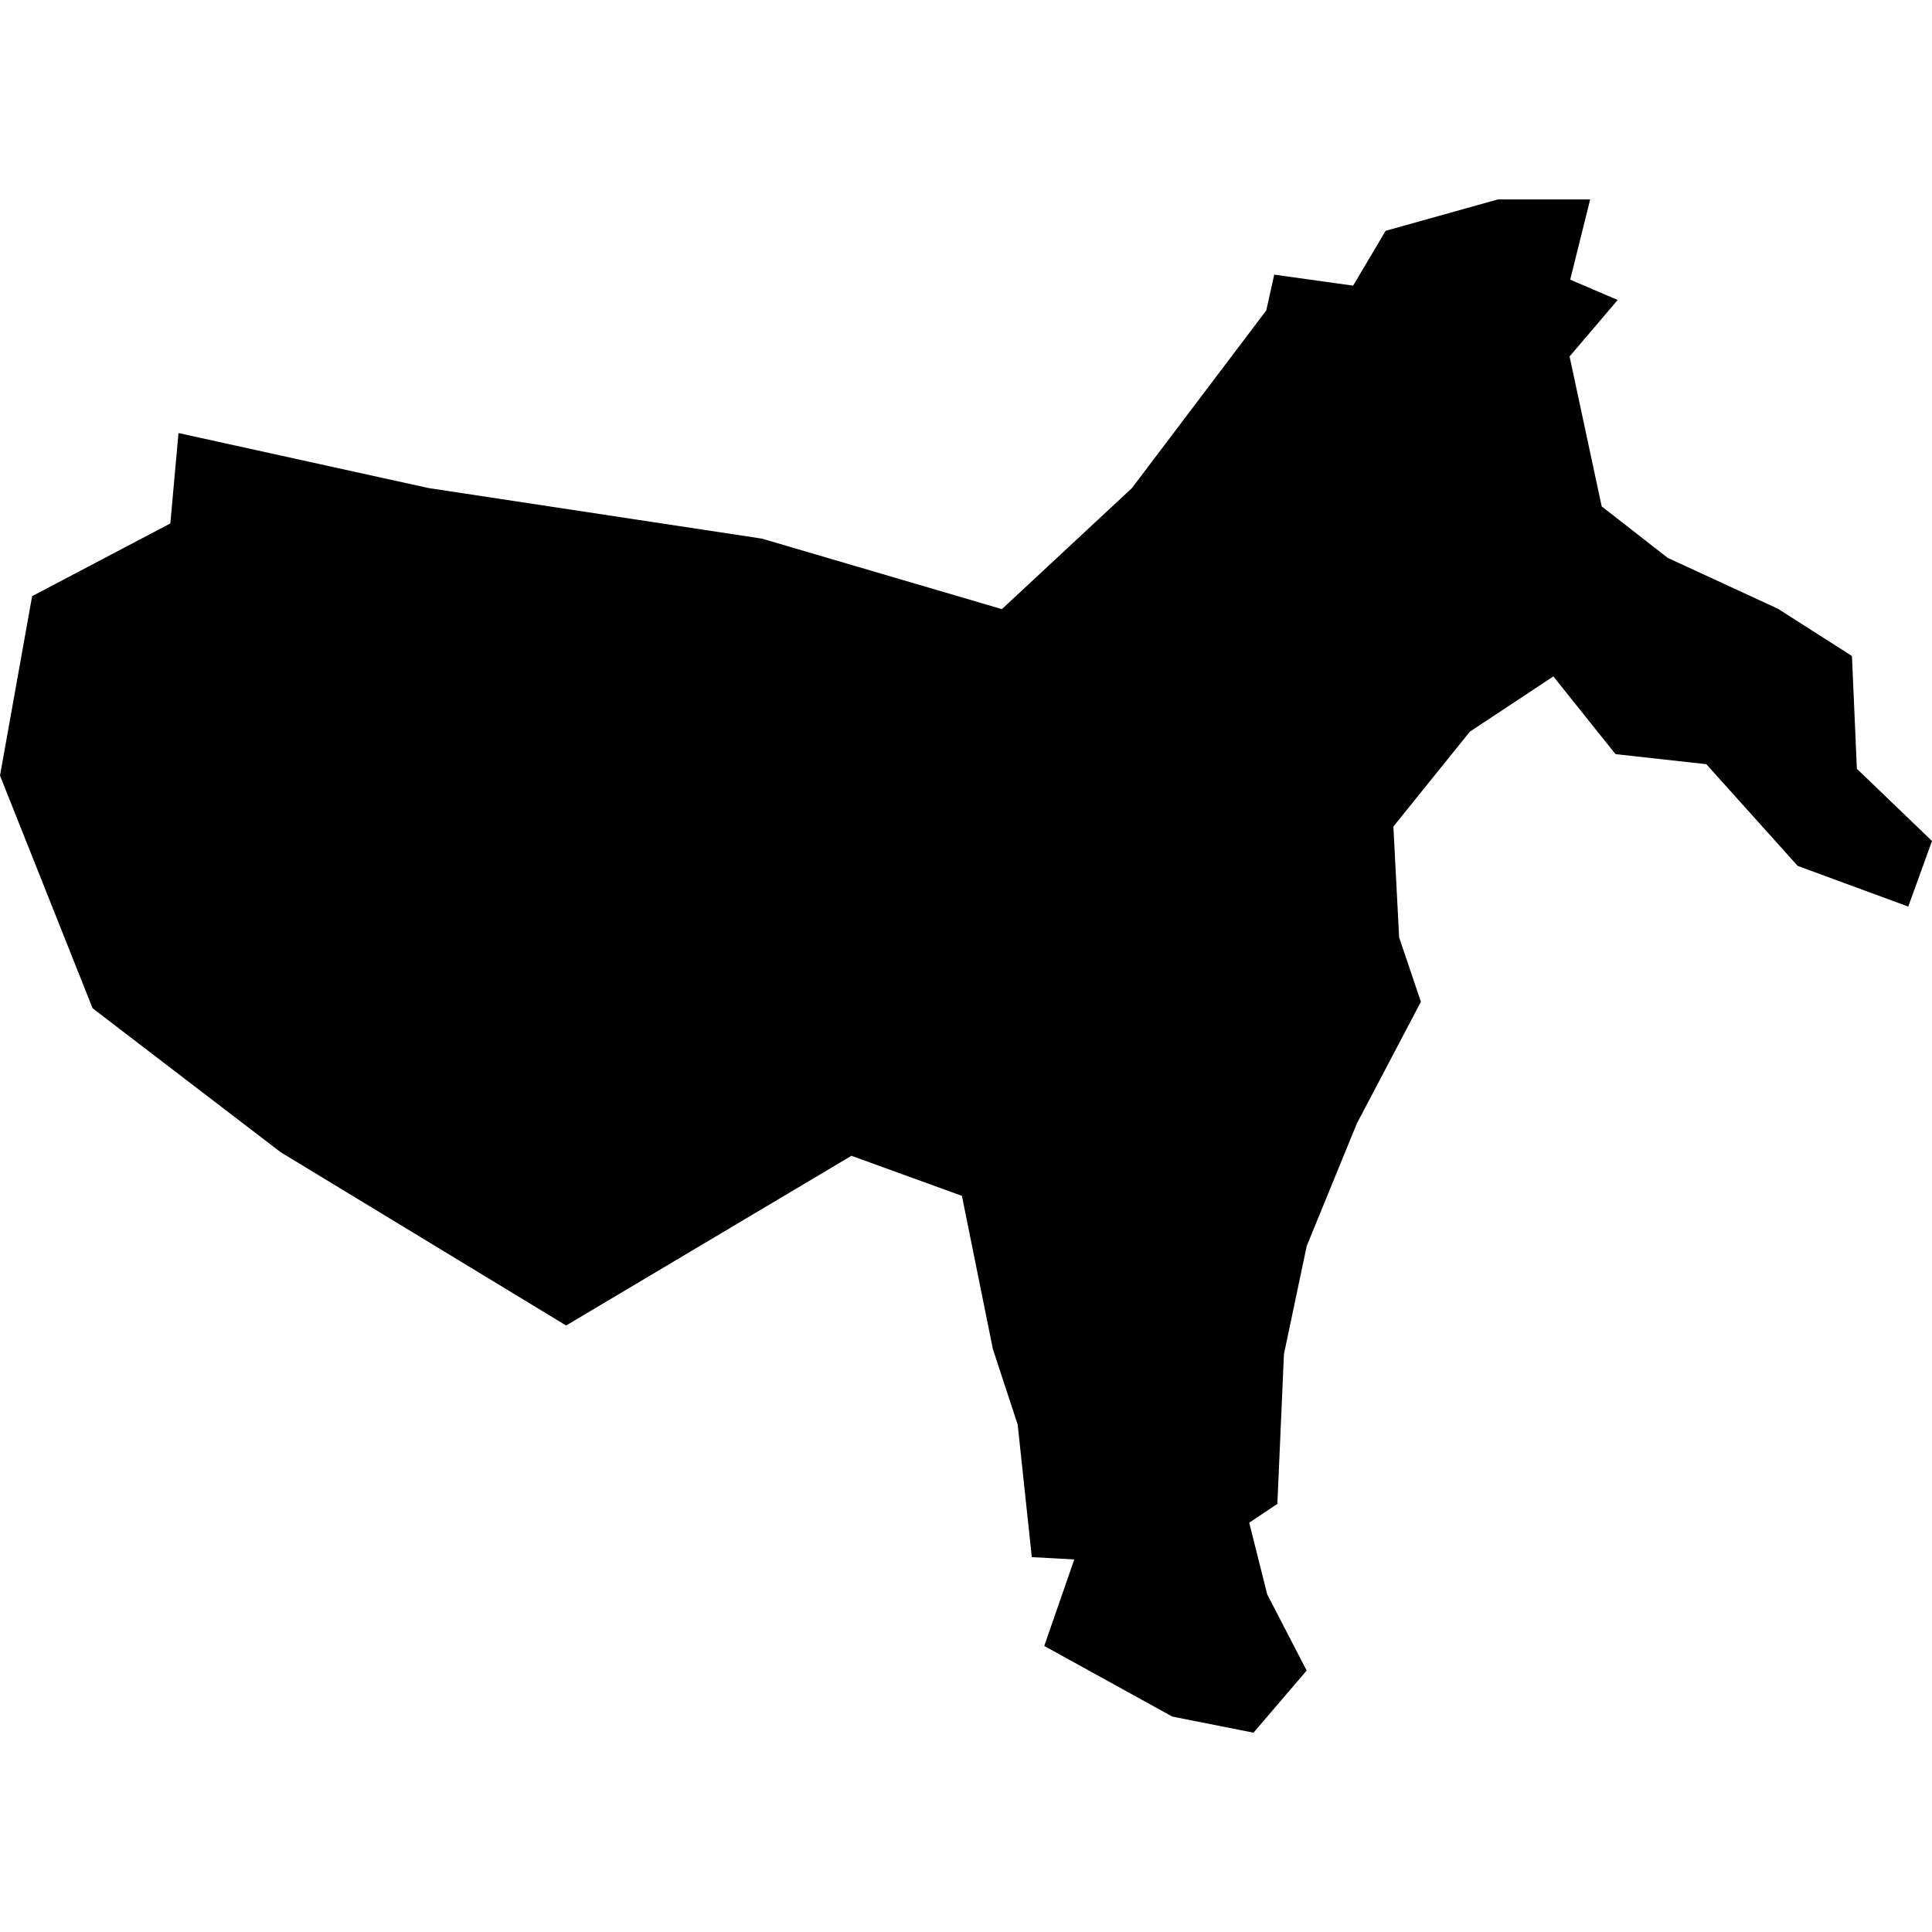 <?xml version="1.0" standalone="no"?>
<!DOCTYPE svg PUBLIC "-//W3C//DTD SVG 20010904//EN"
 "http://www.w3.org/TR/2001/REC-SVG-20010904/DTD/svg10.dtd">
<svg version="1.0" xmlns="http://www.w3.org/2000/svg"
 width="1024pt" height="1024pt" viewBox="-512 -512 1024 1024"
 preserveAspectRatio="xMidYMid meet">
  <path d="M359.035 224.978l3.185.483 2.294.674 1.243-1.157 1.284-1.698.076-.342.754.105.311-.524 1.073-.3h.882l-.191.767.454.194-.46.54.307 1.433.631.492 1.053.486.708.452.047 1.078.718.69-.227.627-1.057-.389-.873-.972-.868-.096-.594-.743-.798.528-.731.907.055 1.06.208.615-.612 1.163-.479 1.17-.218 1.034-.063 1.432-.269.18.172.685.377.728-.508.594-.776-.154-1.224-.675.287-.827-.406-.022-.135-1.267-.237-.721-.296-1.465-1.056-.383-2.727 1.622-2.728-1.656-1.798-1.376-.885-2.224.307-1.715 1.321-.695.078-.864 2.391.526z" transform="scale(55.453) translate(-364.171 -229.546)"></path>
</svg>
